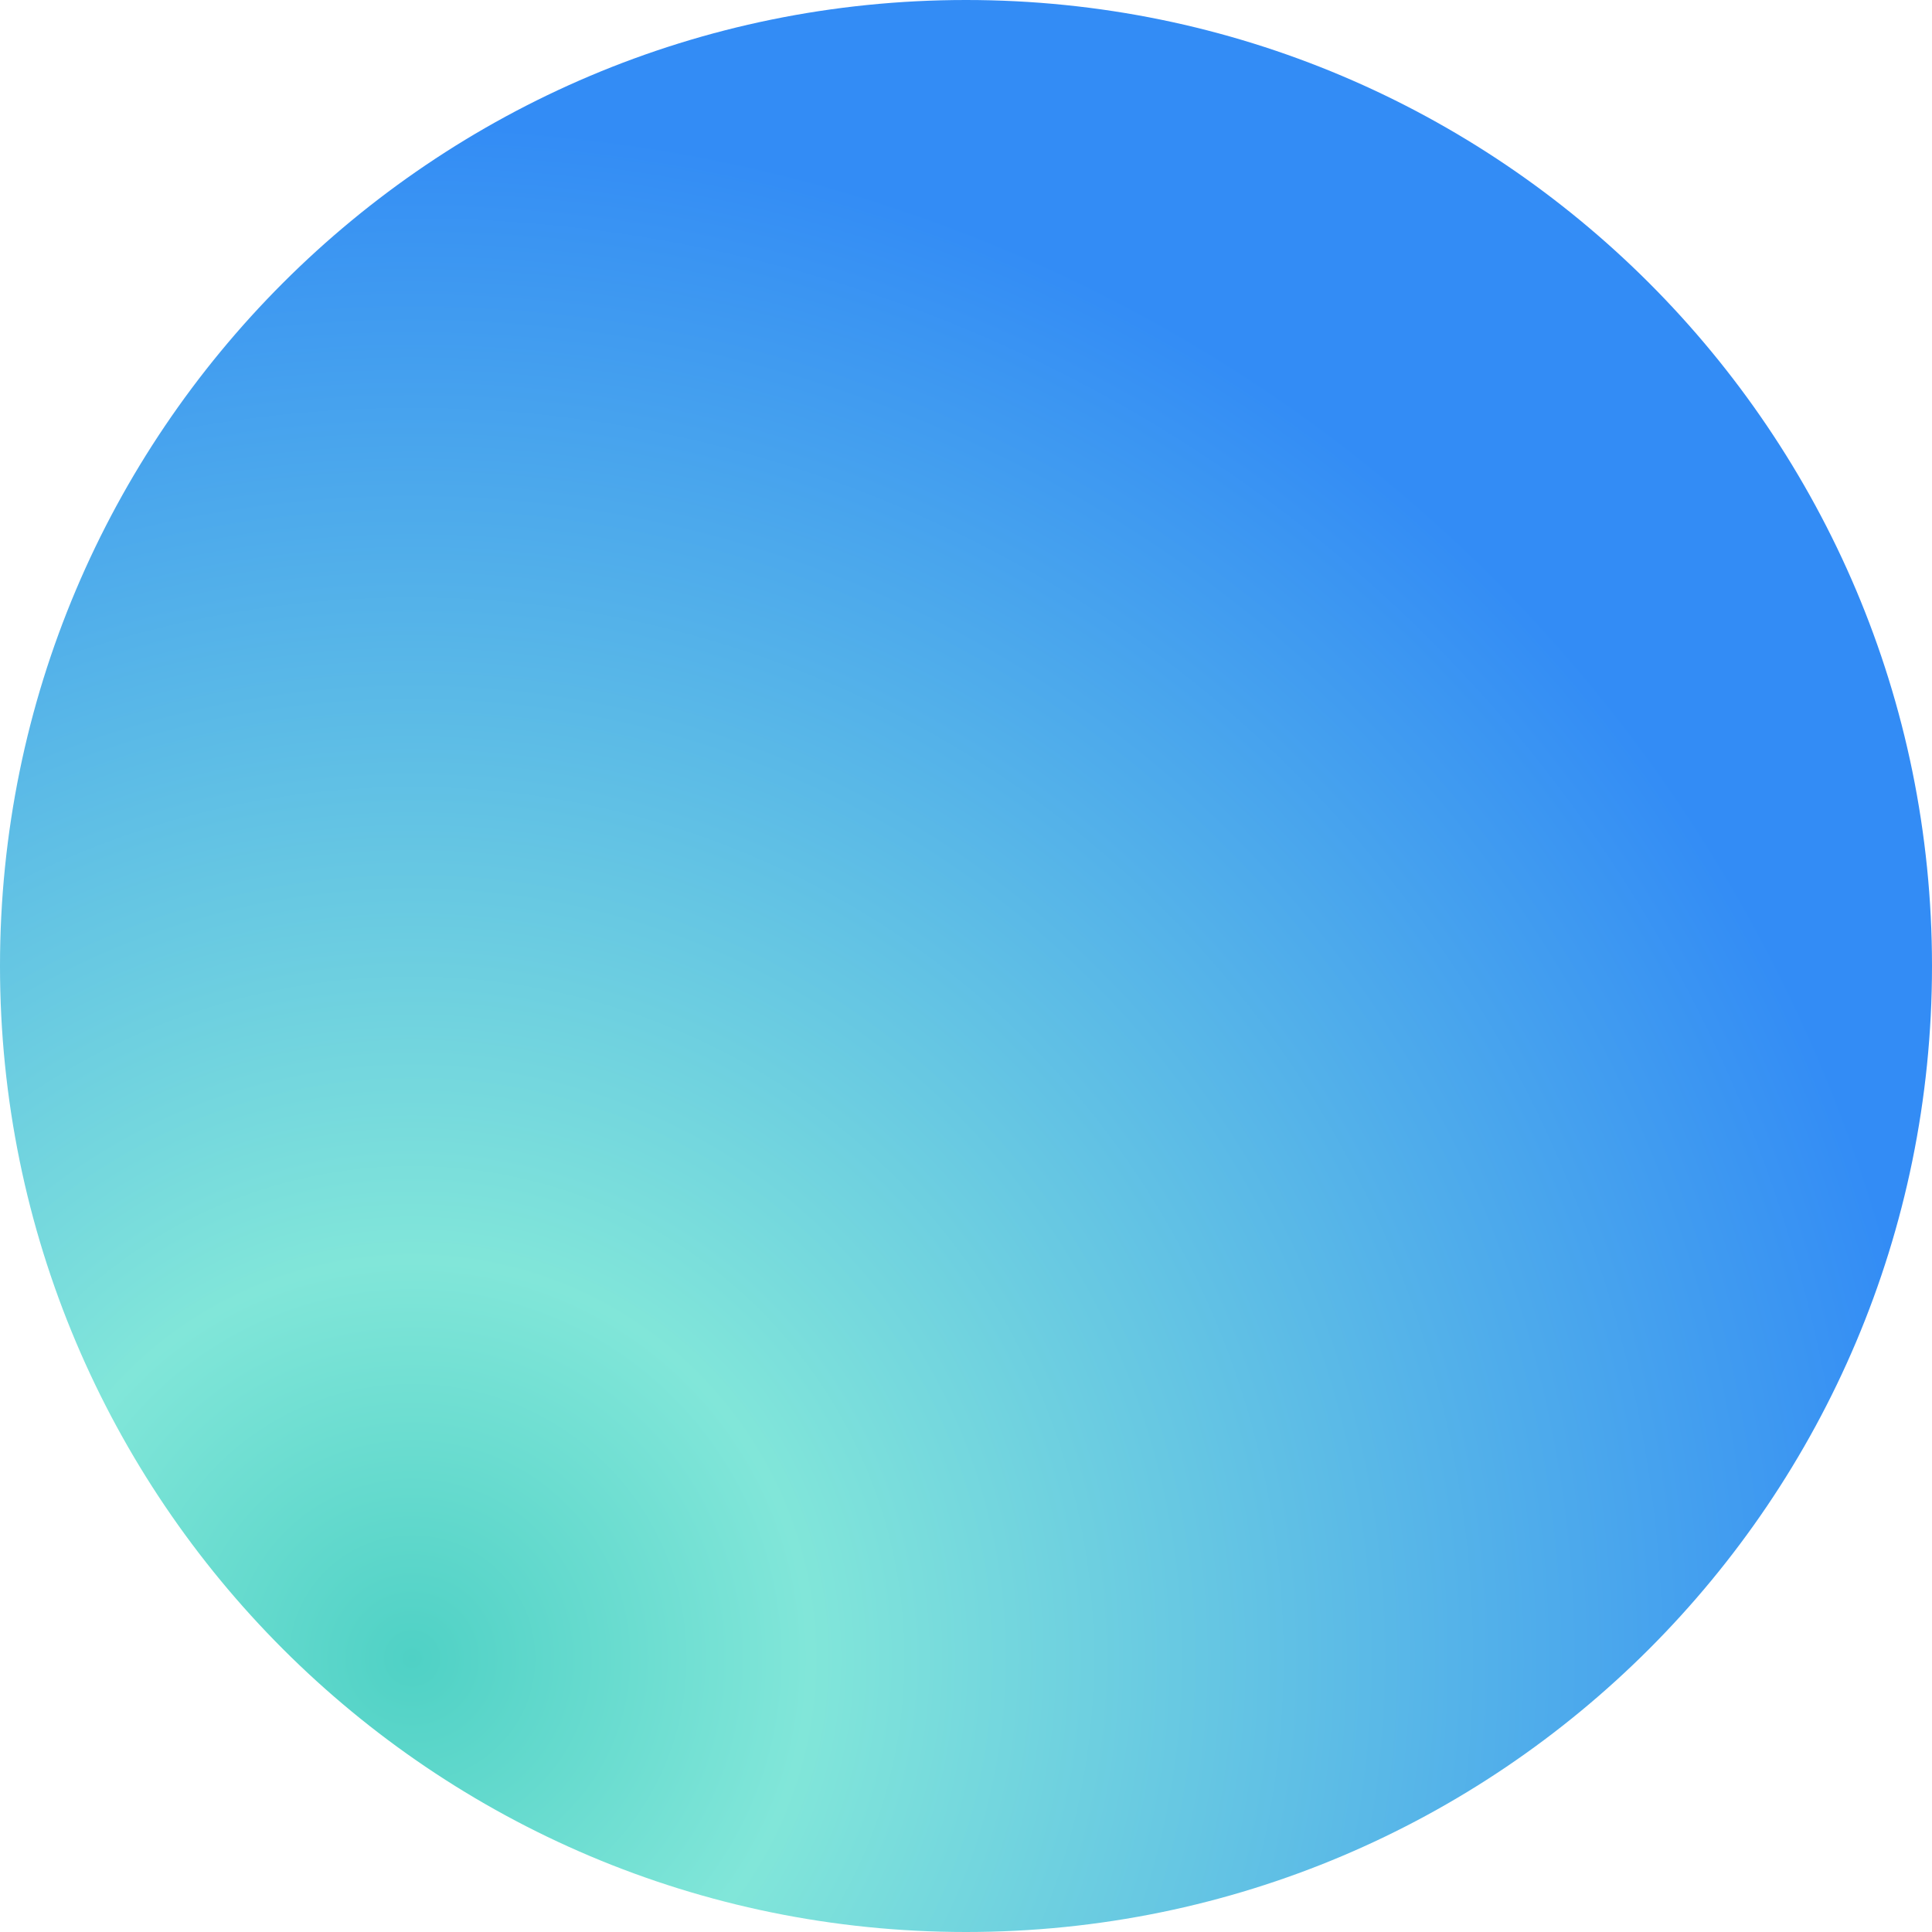 <svg width="38" height="38" viewBox="0 0 38 38" fill="none" xmlns="http://www.w3.org/2000/svg">
<path d="M38 19C38 8.507 29.493 0 19 0C8.507 0 0 8.507 0 19C0 29.493 8.507 38 19 38C29.493 38 38 29.493 38 19Z" fill="url(#paint0_radial)"/>
<defs>
<radialGradient id="paint0_radial" cx="0" cy="0" r="1" gradientUnits="userSpaceOnUse" gradientTransform="translate(8.038 32.704) scale(30.378)">
<stop stop-color="#4FD1C5"/>
<stop offset="0.259" stop-color="#81E6D9"/>
<stop offset="1" stop-color="#338CF5"/>
</radialGradient>
</defs>
</svg>
